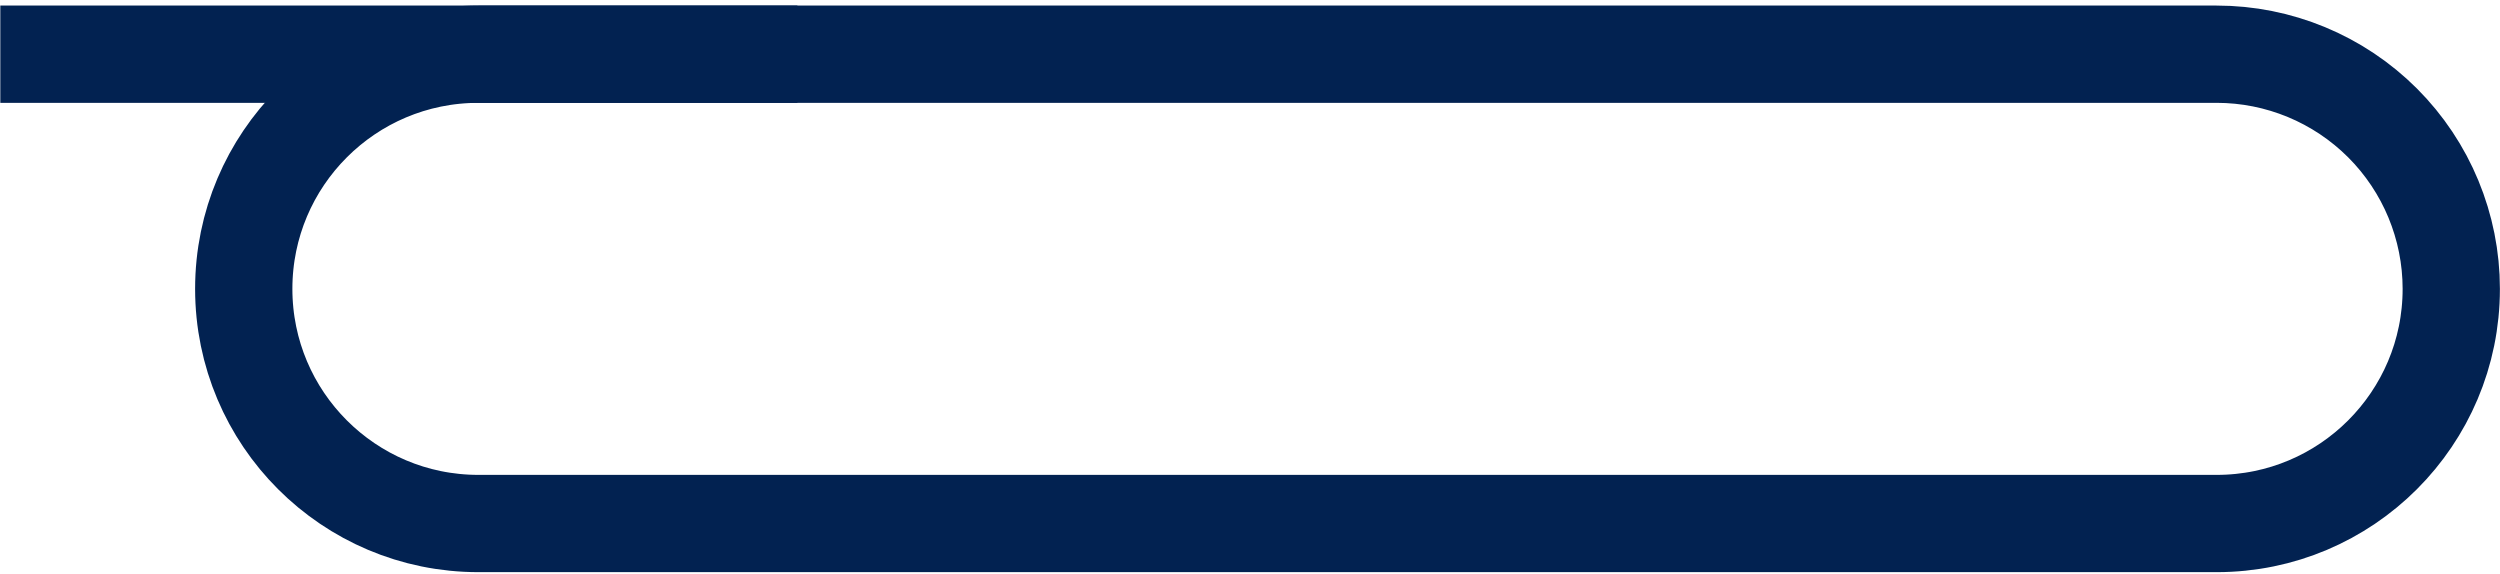 <svg width="257" height="59" viewBox="0 0 257 59" fill="none" xmlns="http://www.w3.org/2000/svg">
<path d="M81.971 5.572H0.033" stroke="#022251" stroke-width="10" stroke-linejoin="round"/>
<path d="M25.057 29.695C25.057 16.371 35.856 5.572 49.18 5.572H227.867C234.266 5.572 240.398 8.115 244.925 12.637C249.448 17.16 251.99 23.296 251.99 29.695C251.99 43.019 241.191 53.818 227.867 53.818H49.18C35.856 53.818 25.057 43.019 25.057 29.695Z" stroke="#022251" stroke-width="10" stroke-linejoin="round"/>
</svg>
